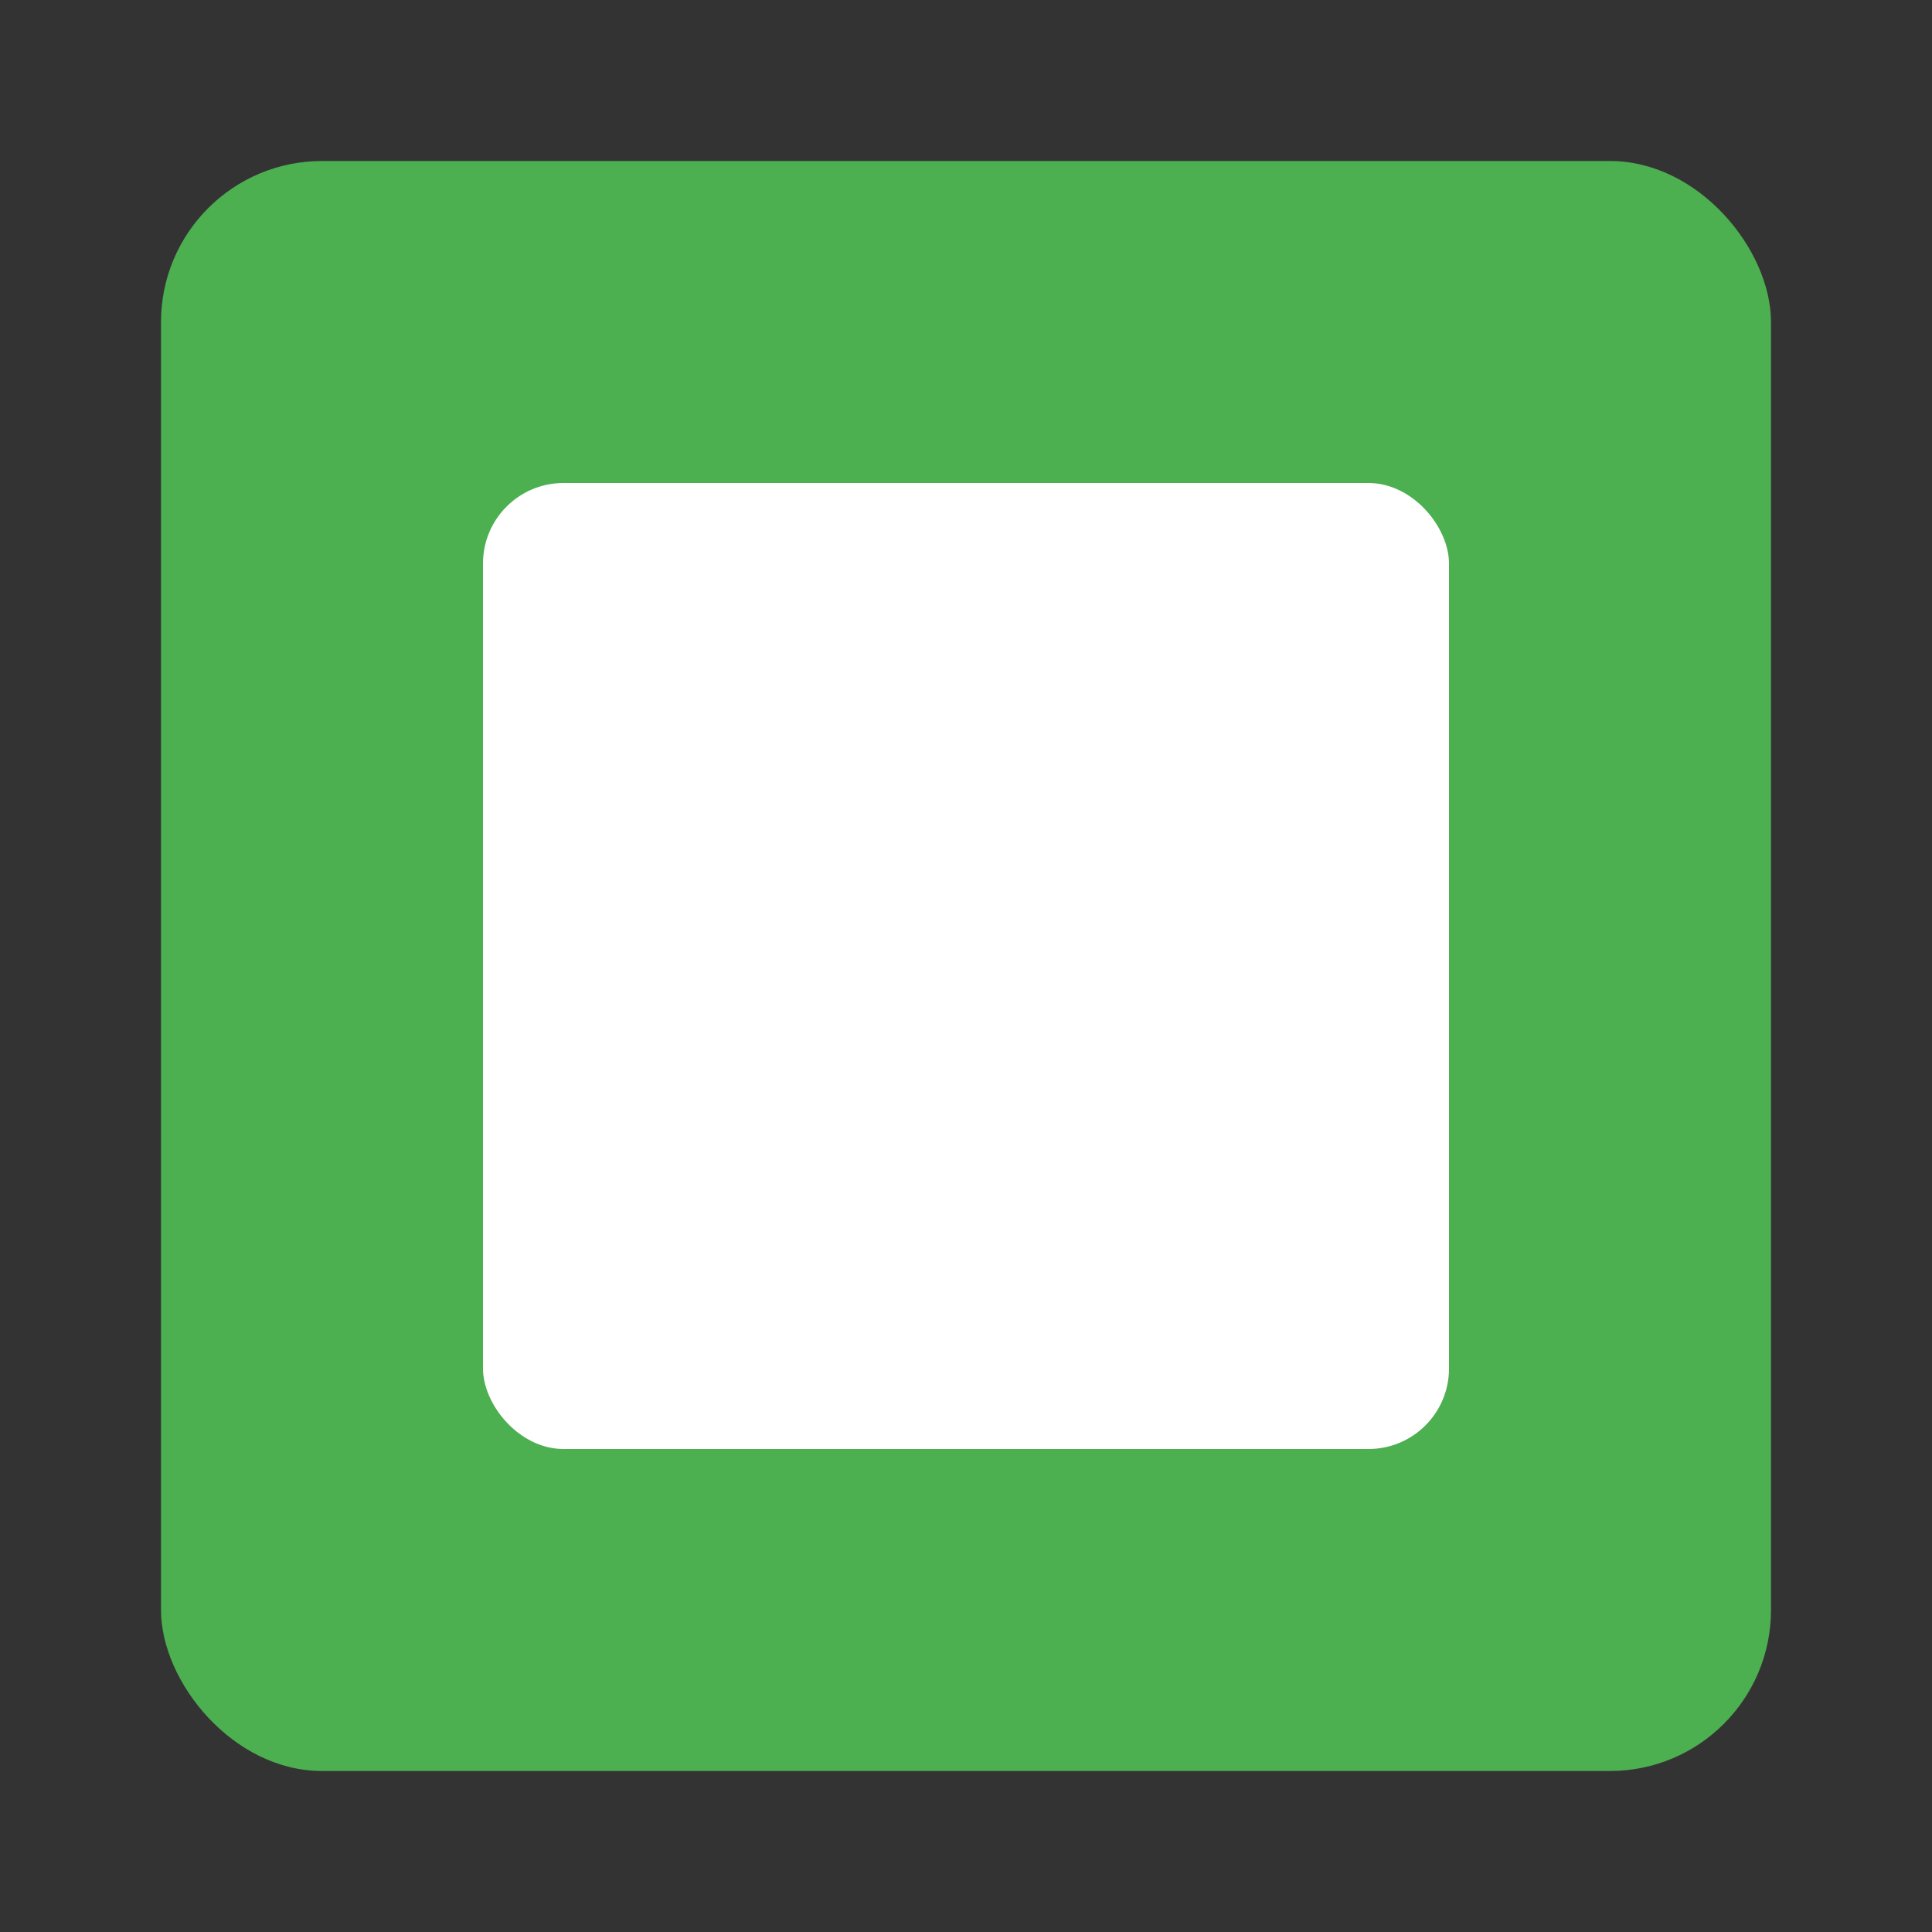<svg xmlns="http://www.w3.org/2000/svg" viewBox="0 0 24 24" width="24" height="24">
  <rect x="0" y="0" width="24" height="24" fill="#333333" stroke="none"/>
  <rect x="2" y="2" width="20" height="20" rx="2" ry="2" fill="#4CAF50"/>
  <rect x="6" y="6" width="12" height="12" rx="1" ry="1" fill="white"/>
</svg>

